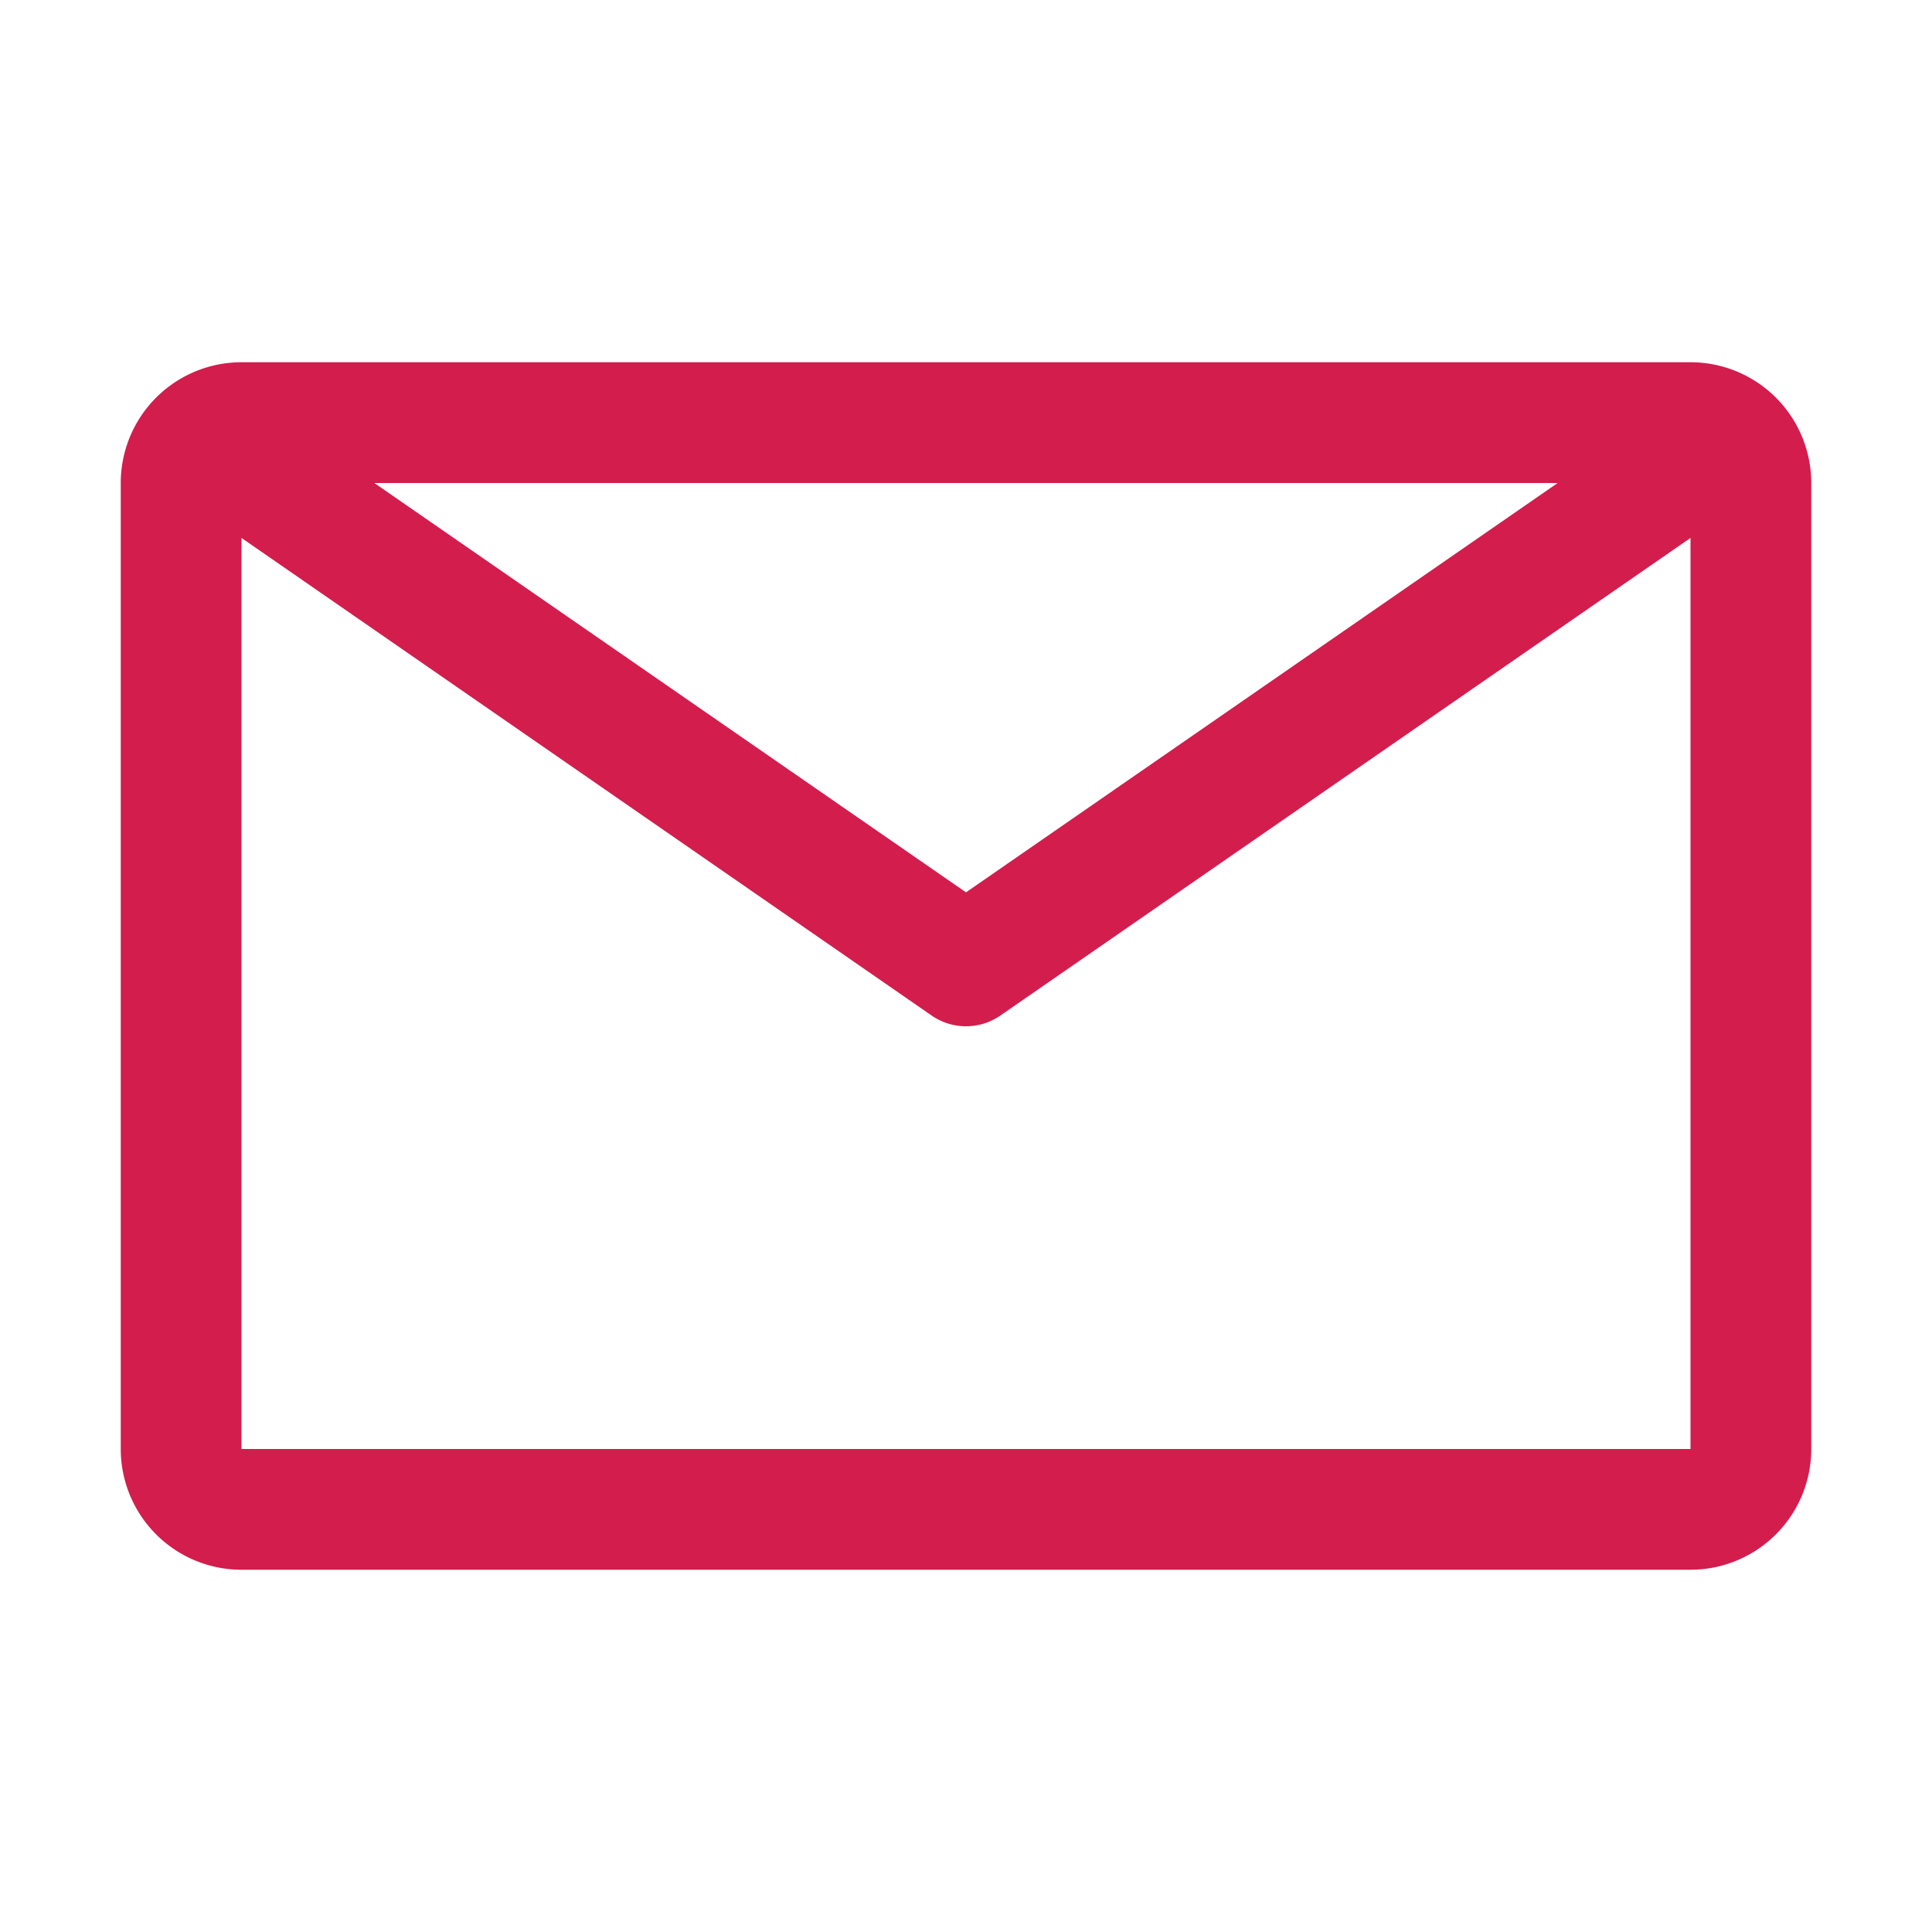 <svg xmlns="http://www.w3.org/2000/svg" xmlns:xlink="http://www.w3.org/1999/xlink" width="32" height="32" preserveAspectRatio="xMidYMid meet" viewBox="0 0 32 32" style="-ms-transform: rotate(360deg); -webkit-transform: rotate(360deg); transform: rotate(360deg);"><path d="M28 6H4a2 2 0 0 0-2 2v16a2 2 0 0 0 2 2h24a2 2 0 0 0 2-2V8a2 2 0 0 0-2-2zm-2.2 2L16 14.78L6.2 8zM4 24V8.91l11.43 7.91a1 1 0 0 0 1.14 0L28 8.91V24z" fill="#d31d4d"/><rect x="0" y="0" width="32" height="32" fill="rgba(0, 0, 0, 0)" /></svg>